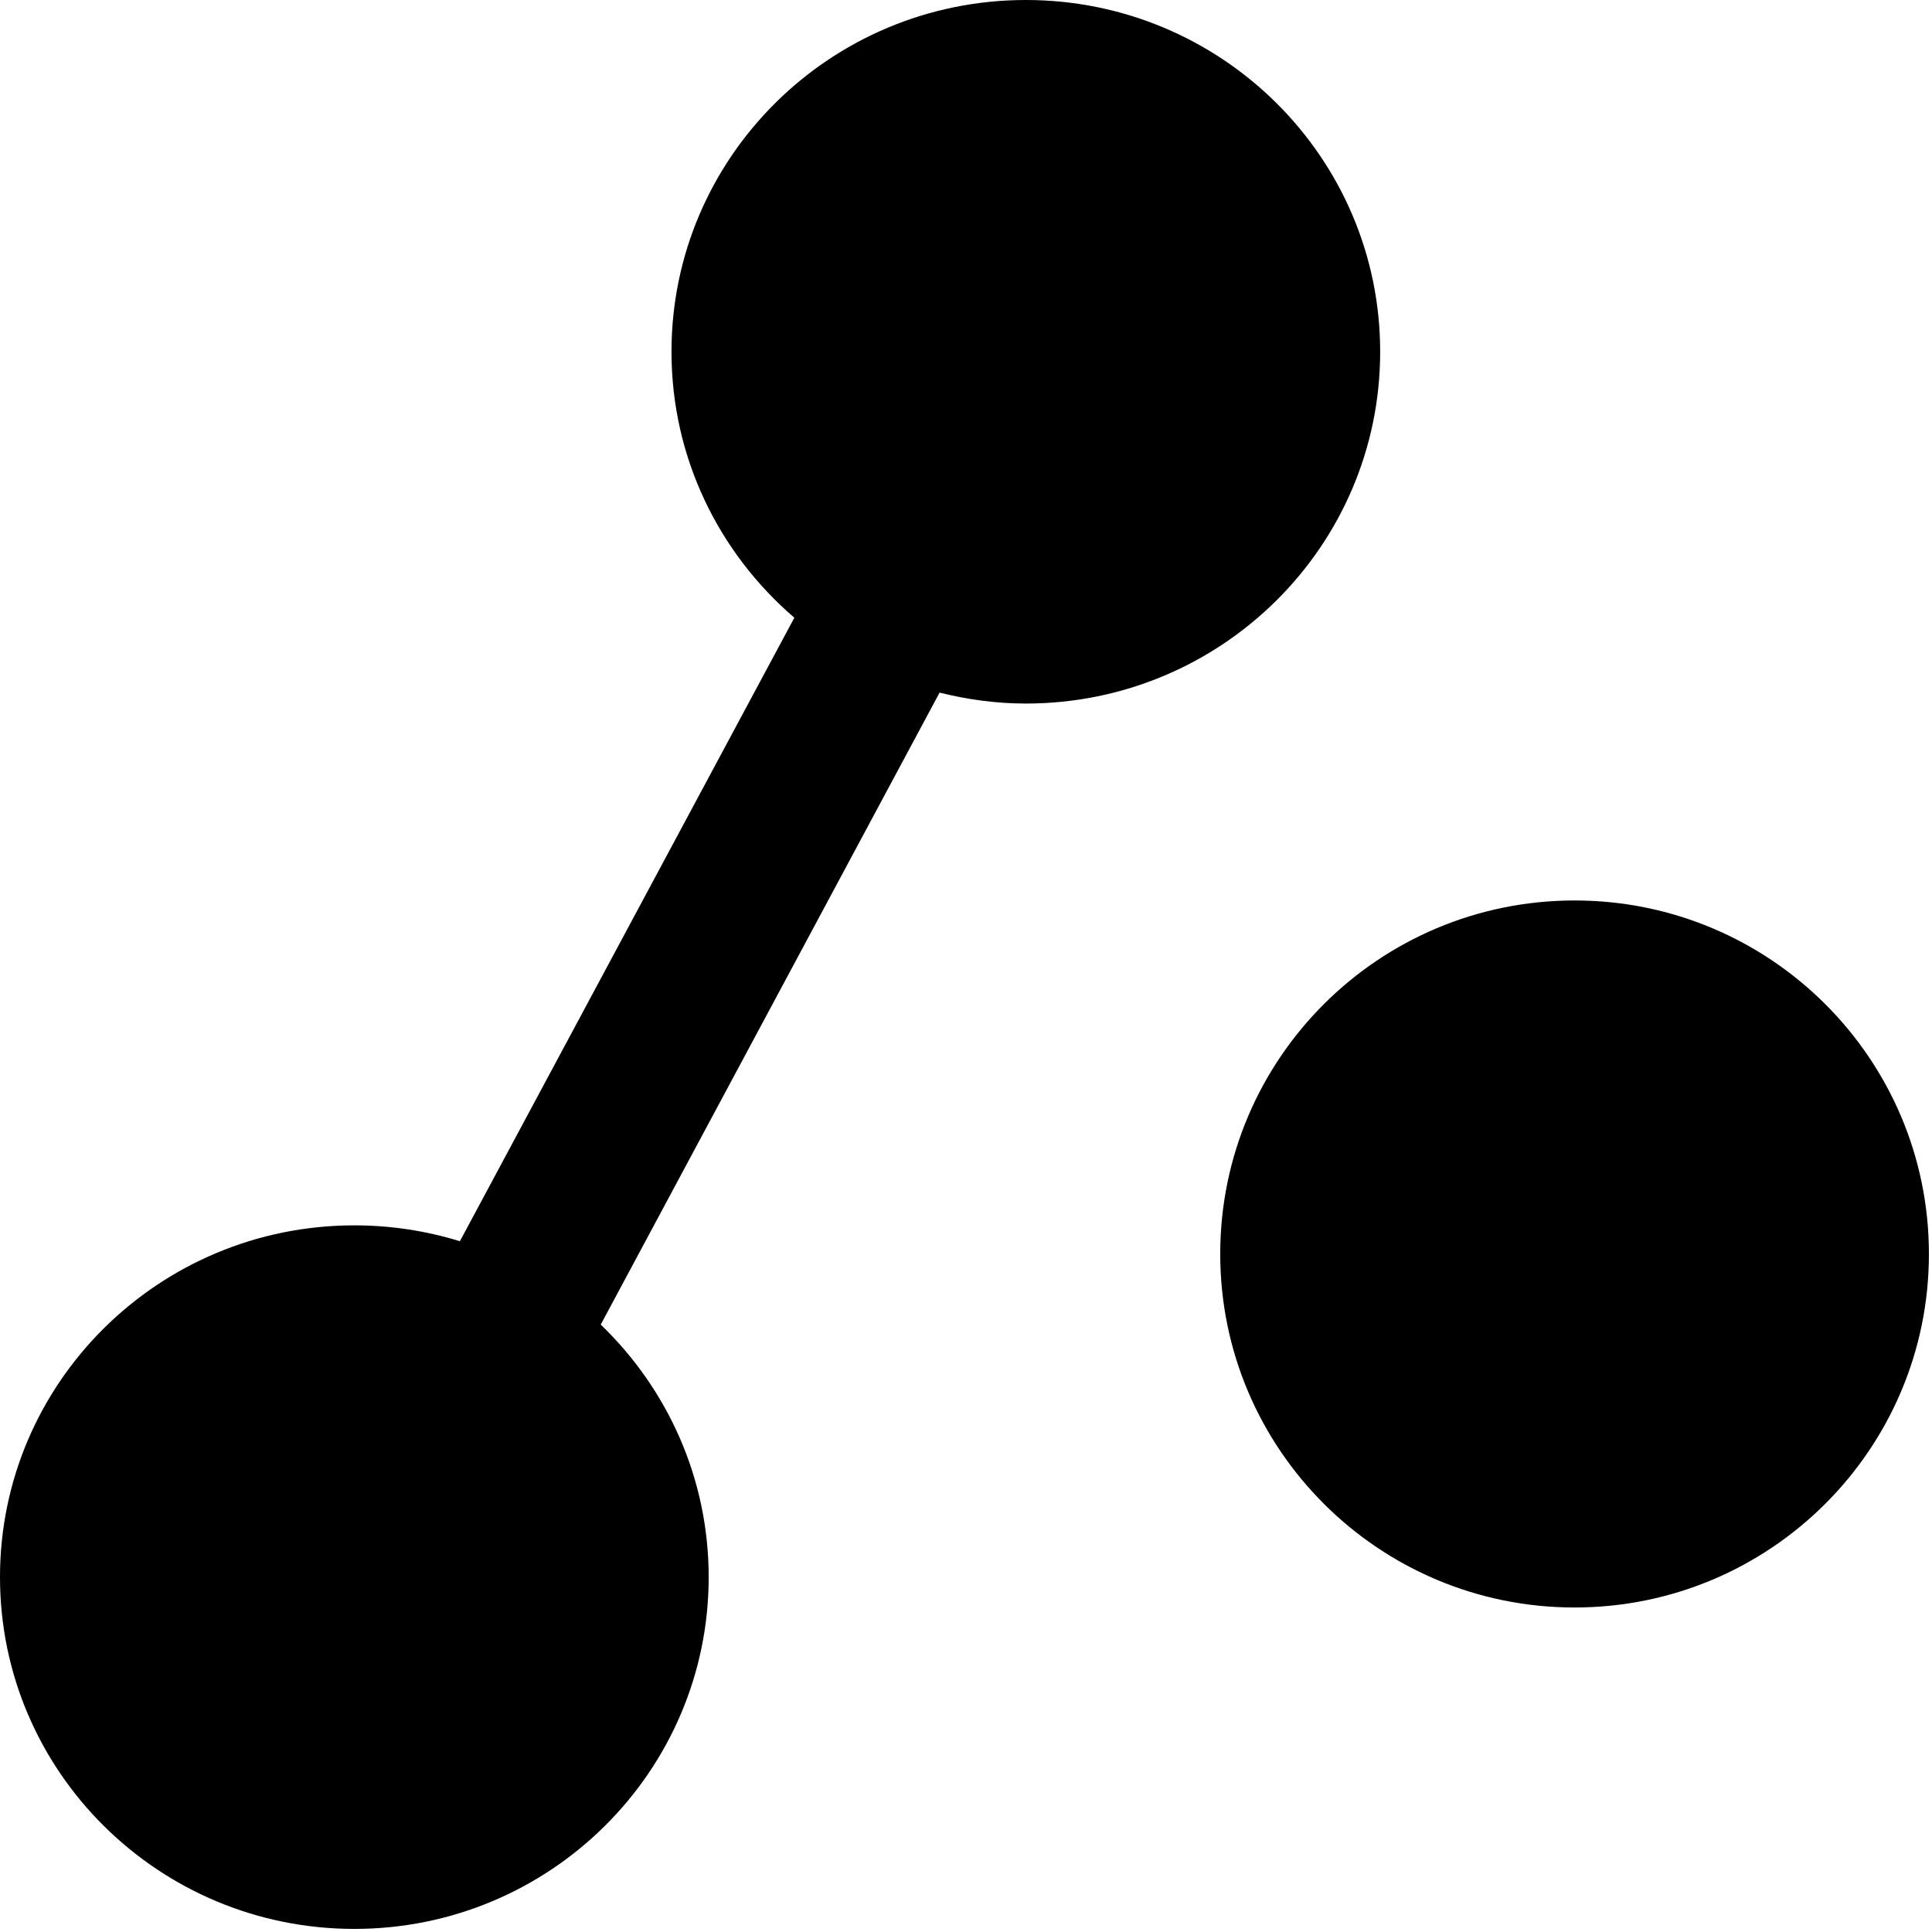 <?xml version="1.0" encoding="UTF-8" standalone="no"?><!DOCTYPE svg PUBLIC "-//W3C//DTD SVG 1.1//EN" "http://www.w3.org/Graphics/SVG/1.1/DTD/svg11.dtd"><svg width="100%" height="100%" viewBox="0 0 313 313" version="1.1" xmlns="http://www.w3.org/2000/svg" xmlns:xlink="http://www.w3.org/1999/xlink" xml:space="preserve" xmlns:serif="http://www.serif.com/" style="fill-rule:evenodd;clip-rule:evenodd;stroke-linejoin:round;stroke-miterlimit:1.414;"><path d="M312.5,203.153c0,31.629 -25.704,57.274 -57.406,57.274c-31.702,0 -57.407,-25.645 -57.407,-57.274c0,-31.633 25.705,-57.27 57.407,-57.27c31.702,0 57.406,25.637 57.406,57.27" style="fill-rule:nonzero;"/><path d="M166.193,0c-31.702,0 -57.406,25.515 -57.406,56.989c0,17.231 7.734,32.641 19.904,43.086l-54.185,101.015c-5.403,-1.668 -11.143,-2.572 -17.1,-2.572c-31.702,0 -57.406,25.516 -57.406,56.989c0,31.478 25.704,56.993 57.406,56.993c31.702,0 57.407,-25.515 57.407,-56.993c0,-16.064 -6.722,-30.549 -17.49,-40.911l54.897,-102.387c4.482,1.115 9.144,1.773 13.973,1.773c31.702,0 57.406,-25.516 57.406,-56.993c0,-31.474 -25.704,-56.989 -57.406,-56.989" style="fill-rule:nonzero;"/></svg>
